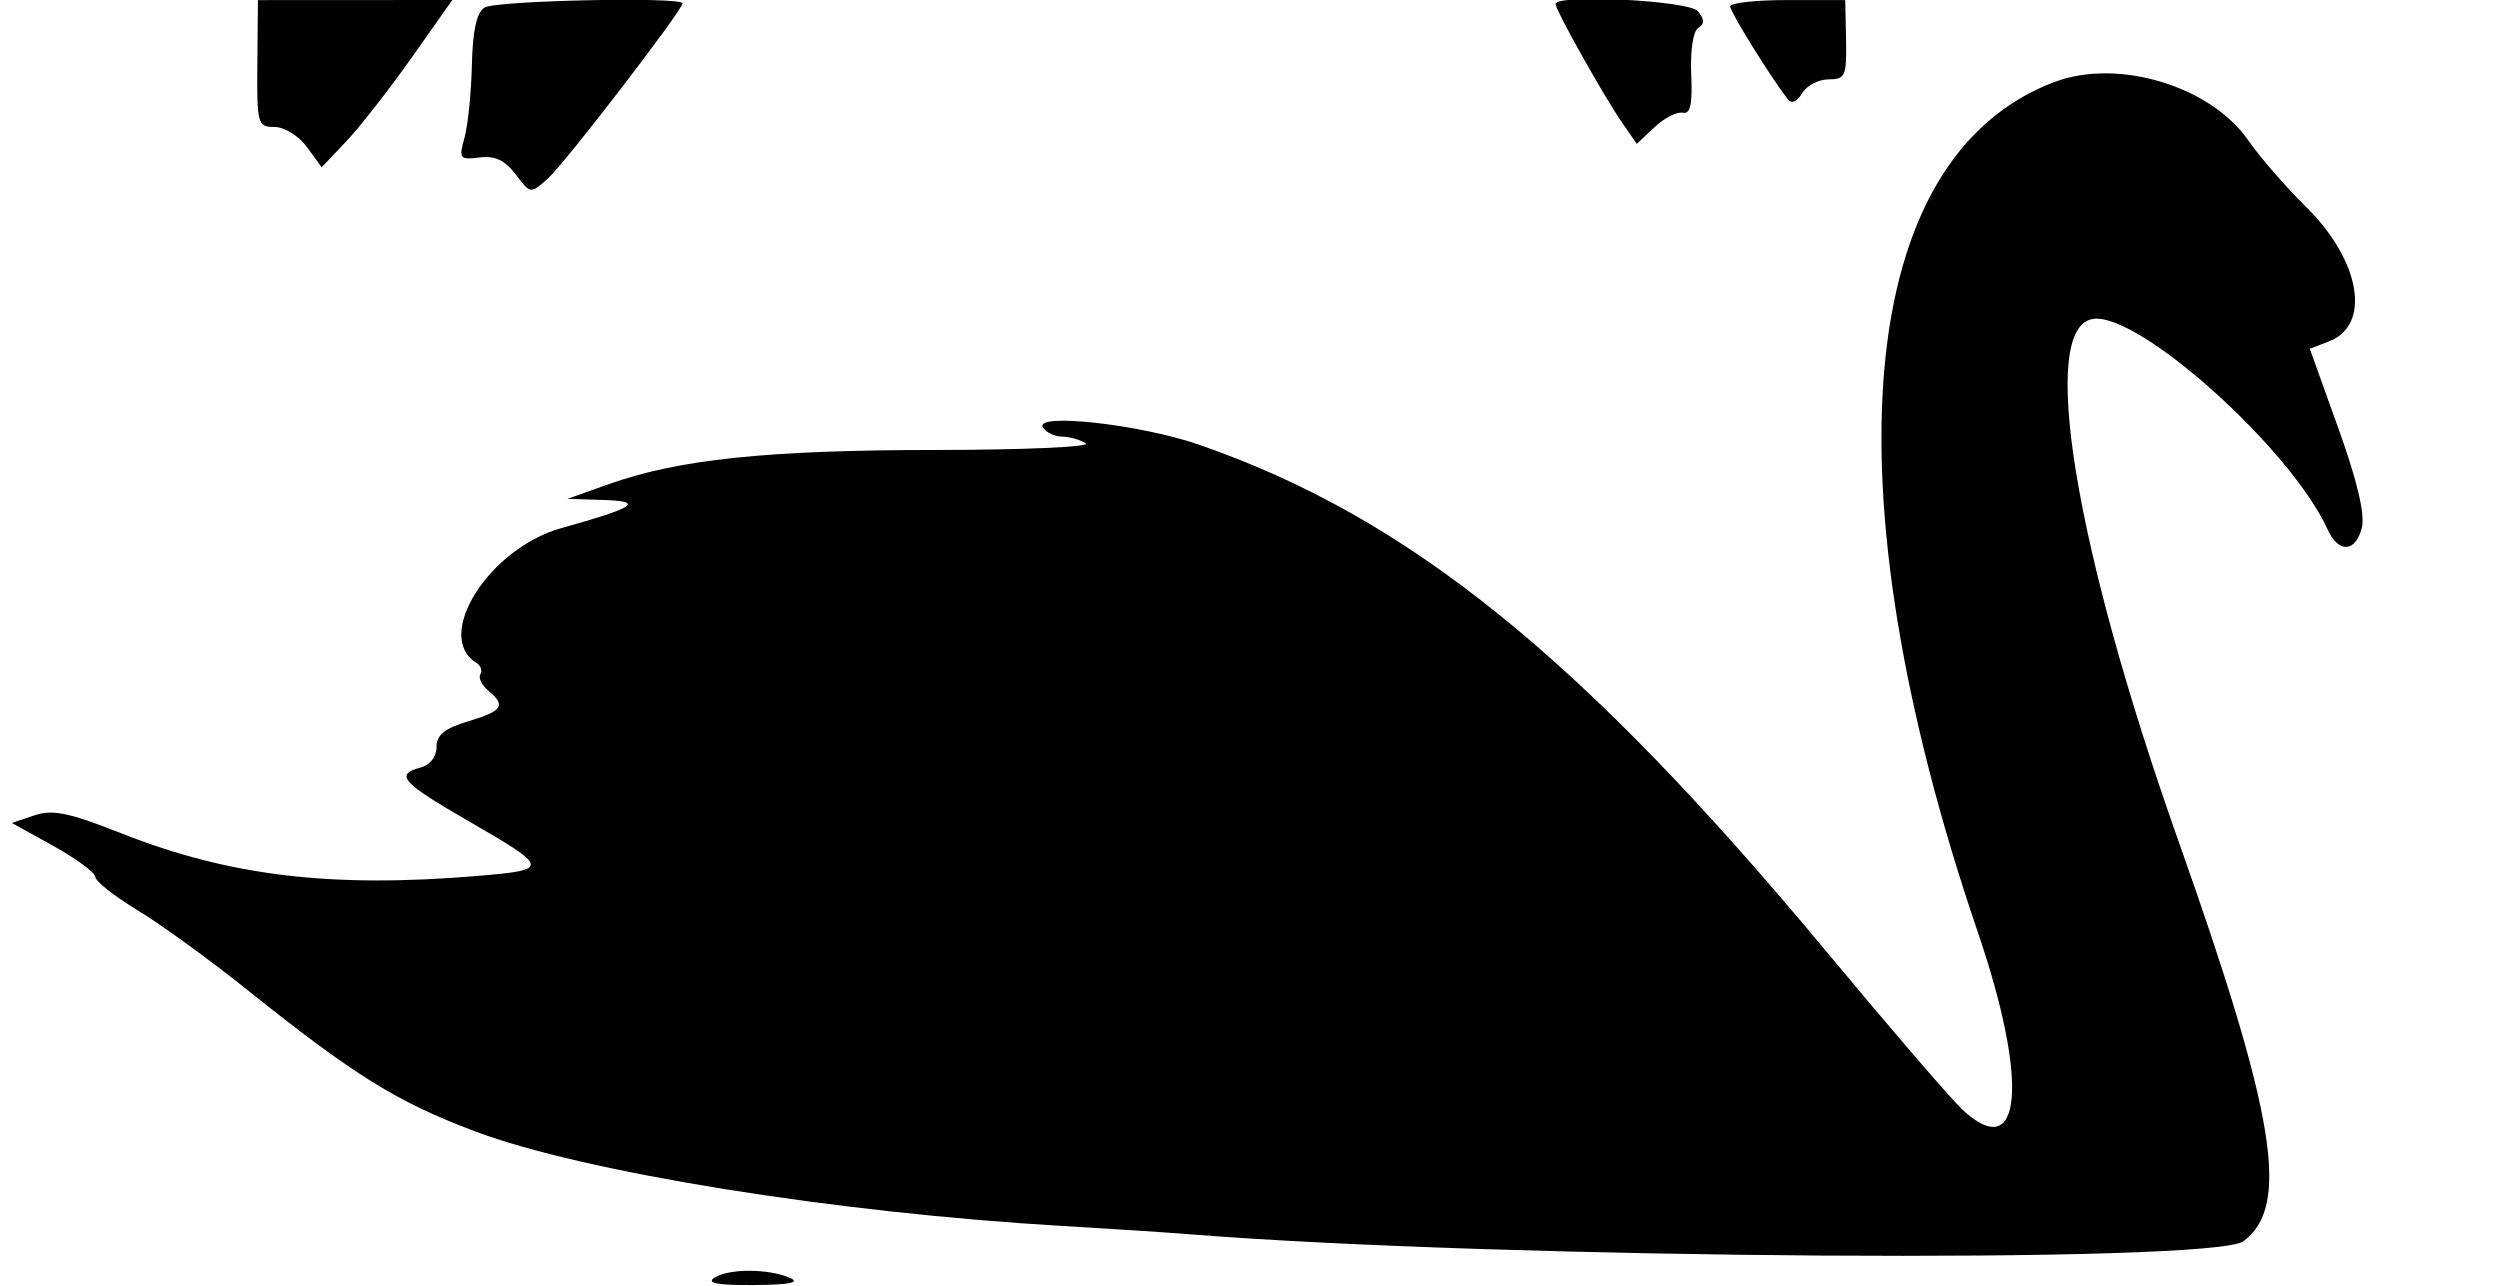 <svg id="svg" xmlns="http://www.w3.org/2000/svg" xmlns:xlink="http://www.w3.org/1999/xlink" width="400" height="205.714" viewBox="0, 0, 400,205.714"><g id="svgg"><path id="path0" d="M41.175 10.167 C 41.085 19.863,41.208 20.317,43.927 20.317 C 45.510 20.317,47.814 21.747,49.121 23.542 L 51.469 26.766 55.425 22.589 C 57.600 20.292,62.304 14.270,65.877 9.206 L 72.374 0.000 56.822 0.009 L 41.270 0.017 41.175 10.167 M77.521 1.205 C 76.262 2.002,75.621 4.917,75.500 10.392 C 75.403 14.803,74.872 20.035,74.321 22.017 C 73.384 25.387,73.541 25.594,76.729 25.192 C 79.185 24.882,80.802 25.640,82.512 27.904 C 84.885 31.046,84.885 31.046,87.688 28.539 C 90.381 26.131,109.206 1.630,109.206 0.533 C 109.206 -0.553,79.298 0.081,77.521 1.205 M248.889 0.654 C 248.889 1.608,256.542 15.268,259.419 19.449 L 261.880 23.025 264.734 20.343 C 266.304 18.869,268.332 17.831,269.240 18.037 C 270.457 18.314,270.813 16.696,270.596 11.875 C 270.427 8.115,270.904 4.965,271.720 4.460 C 272.757 3.819,272.739 3.101,271.652 1.792 C 270.223 0.069,248.889 -0.997,248.889 0.654 M276.825 1.021 C 276.825 1.912,283.288 12.323,286.045 15.873 C 286.656 16.660,287.528 16.298,288.340 14.921 C 289.061 13.698,290.965 12.698,292.573 12.698 C 295.250 12.698,295.484 12.166,295.367 6.357 L 295.238 0.016 286.032 0.008 C 280.968 0.004,276.825 0.460,276.825 1.021 M328.789 13.093 C 296.871 25.007,292.092 77.758,316.462 149.176 C 324.647 173.167,323.513 186.349,314.017 177.575 C 312.248 175.941,302.491 164.603,292.335 152.381 C 253.103 105.166,225.329 82.728,191.746 71.120 C 182.353 67.873,165.402 66.011,166.870 68.387 C 167.365 69.187,168.735 69.850,169.916 69.861 C 171.097 69.871,172.808 70.352,173.717 70.929 C 174.627 71.506,163.770 71.986,149.590 71.996 C 122.690 72.015,108.571 73.494,97.409 77.462 L 90.794 79.814 96.508 79.993 C 103.150 80.201,101.683 81.188,89.814 84.500 C 78.228 87.733,69.346 101.801,76.211 106.045 C 76.921 106.483,77.213 107.309,76.860 107.880 C 76.507 108.451,77.069 109.625,78.109 110.488 C 81.001 112.888,80.441 113.752,74.921 115.406 C 71.138 116.539,69.841 117.593,69.841 119.535 C 69.841 121.075,68.801 122.415,67.302 122.807 C 63.117 123.901,64.283 125.216,74.837 131.303 C 87.943 138.863,88.004 139.170,76.596 140.134 C 53.100 142.120,36.713 140.174,19.466 133.350 C 11.049 130.019,8.413 129.474,5.498 130.458 L 1.905 131.672 8.553 135.360 C 12.210 137.388,15.226 139.619,15.256 140.317 C 15.286 141.016,18.316 143.405,21.990 145.627 C 25.665 147.849,33.542 153.563,39.495 158.326 C 56.673 172.067,63.506 176.313,76.012 181.020 C 93.422 187.572,133.640 194.041,170.159 196.163 C 177.492 196.589,186.635 197.188,190.476 197.493 C 240.413 201.467,354.080 202.215,358.946 198.602 C 366.478 193.009,364.129 178.518,348.568 134.603 C 331.860 87.450,326.111 52.274,334.907 51.025 C 342.246 49.982,366.527 71.786,372.413 84.704 C 374.166 88.553,376.895 88.413,377.897 84.423 C 378.427 82.309,377.153 76.924,374.131 68.511 L 369.564 55.795 372.610 54.637 C 379.477 52.026,377.691 41.654,368.886 33.013 C 365.709 29.895,361.587 25.148,359.728 22.464 C 353.707 13.776,338.941 9.303,328.789 13.093 M114.286 204.444 C 112.954 205.305,114.863 205.654,120.635 205.606 C 126.410 205.557,128.126 205.208,126.349 204.444 C 122.876 202.952,116.595 202.952,114.286 204.444 " stroke="none" fill="#000000" fill-rule="evenodd"></path></g></svg>